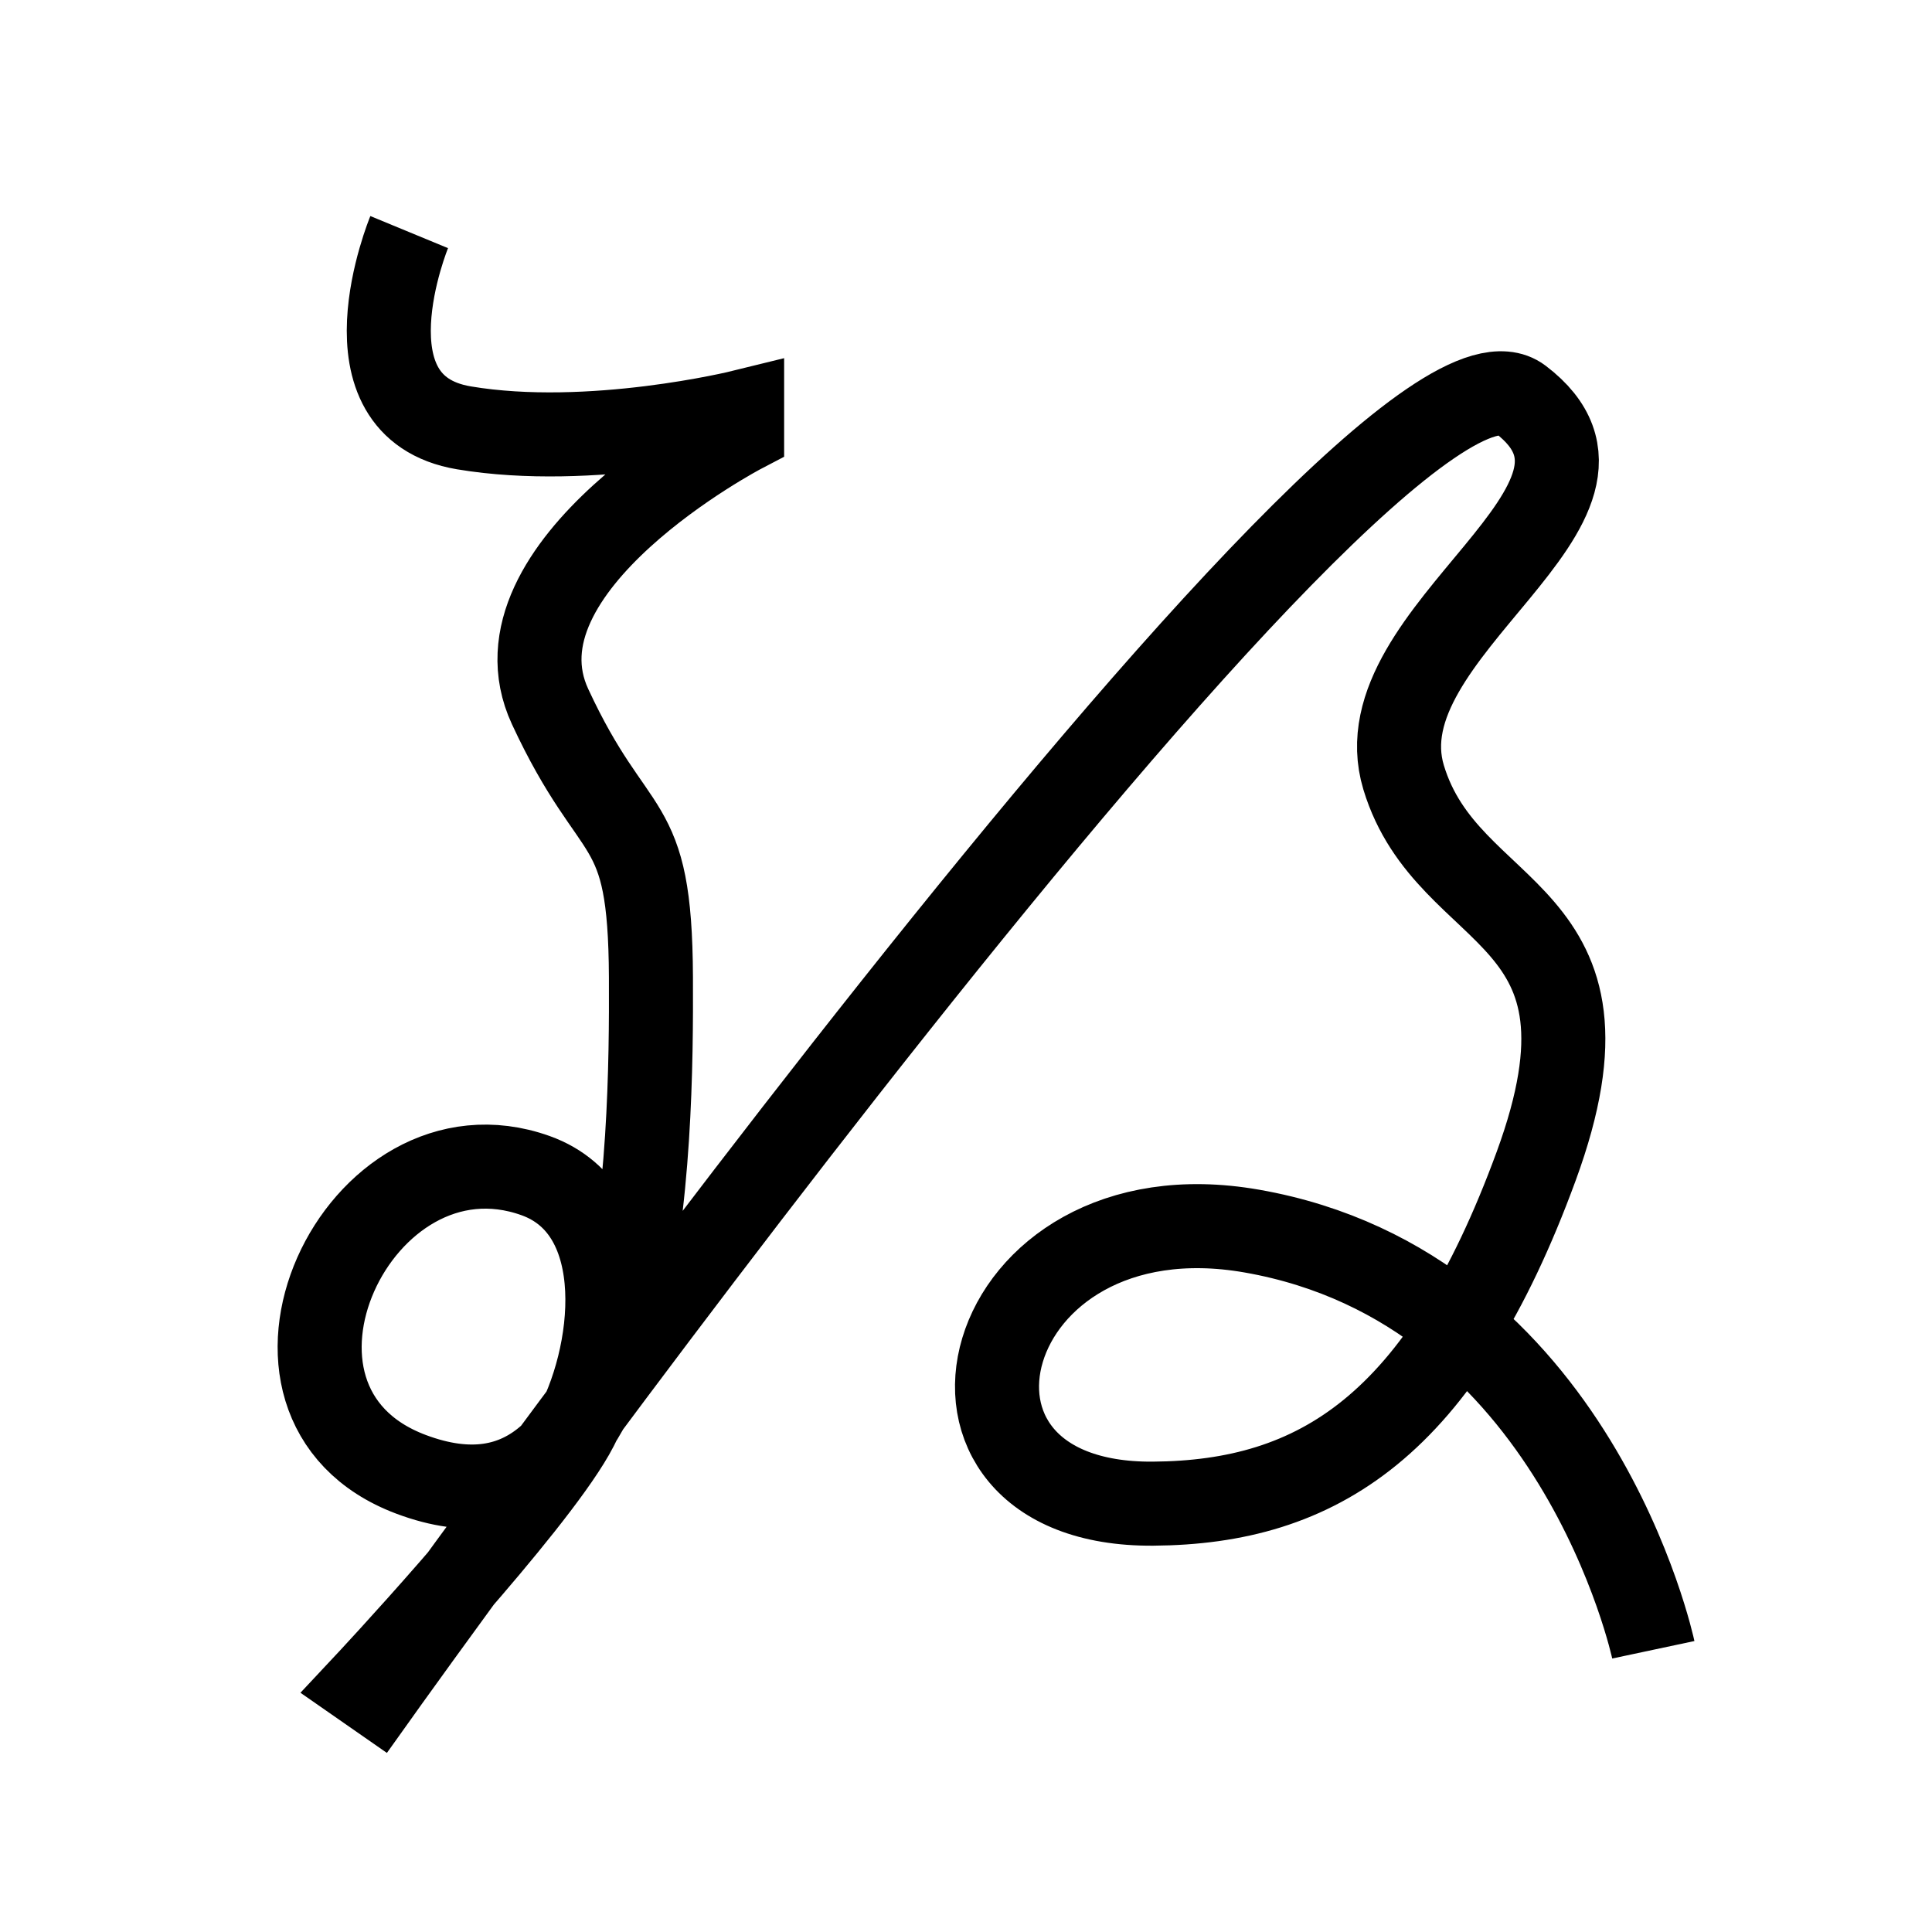 <?xml version="1.0" encoding="UTF-8"?>
<svg xmlns="http://www.w3.org/2000/svg" xmlns:xlink="http://www.w3.org/1999/xlink" width="1000pt" height="1000pt" viewBox="0 0 1000 1000" version="1.1">
<g id="surface1">
<path style="fill:none;stroke-width:8.7;stroke-linecap:butt;stroke-linejoin:miter;stroke:rgb(0%,0%,0%);stroke-opacity:1;stroke-miterlimit:4;" d="M 42.359 24.027 C 42.359 24.027 34.898 42.085 48.023 44.29 C 61.149 46.495 76.823 42.63 76.823 42.63 L 76.823 44.648 C 76.823 44.648 50.183 58.573 56.946 73.151 C 63.709 87.729 67.309 83.792 67.384 101.153 C 67.458 118.515 67.028 161.81 42.554 152.623 C 22.935 145.26 37.075 115.12 55.448 121.702 C 65.58 125.33 63.782 140.528 59.271 148.439 C 54.759 156.35 37.717 174.537 37.717 174.537 L 39.006 175.434 C 39.006 175.434 142.587 30.094 157.386 41.332 C 171.624 52.143 140.701 65.251 145.301 80.475 C 149.9 95.7 168.917 93.741 159.023 120.726 C 149.127 147.711 136.363 155.535 119.361 155.659 C 92.745 155.855 101.033 122.441 129.581 127.44 C 163.183 133.323 171.151 170.784 171.151 170.784 " transform="matrix(5,0,0,5,0,0)"/>
</g>
</svg>
